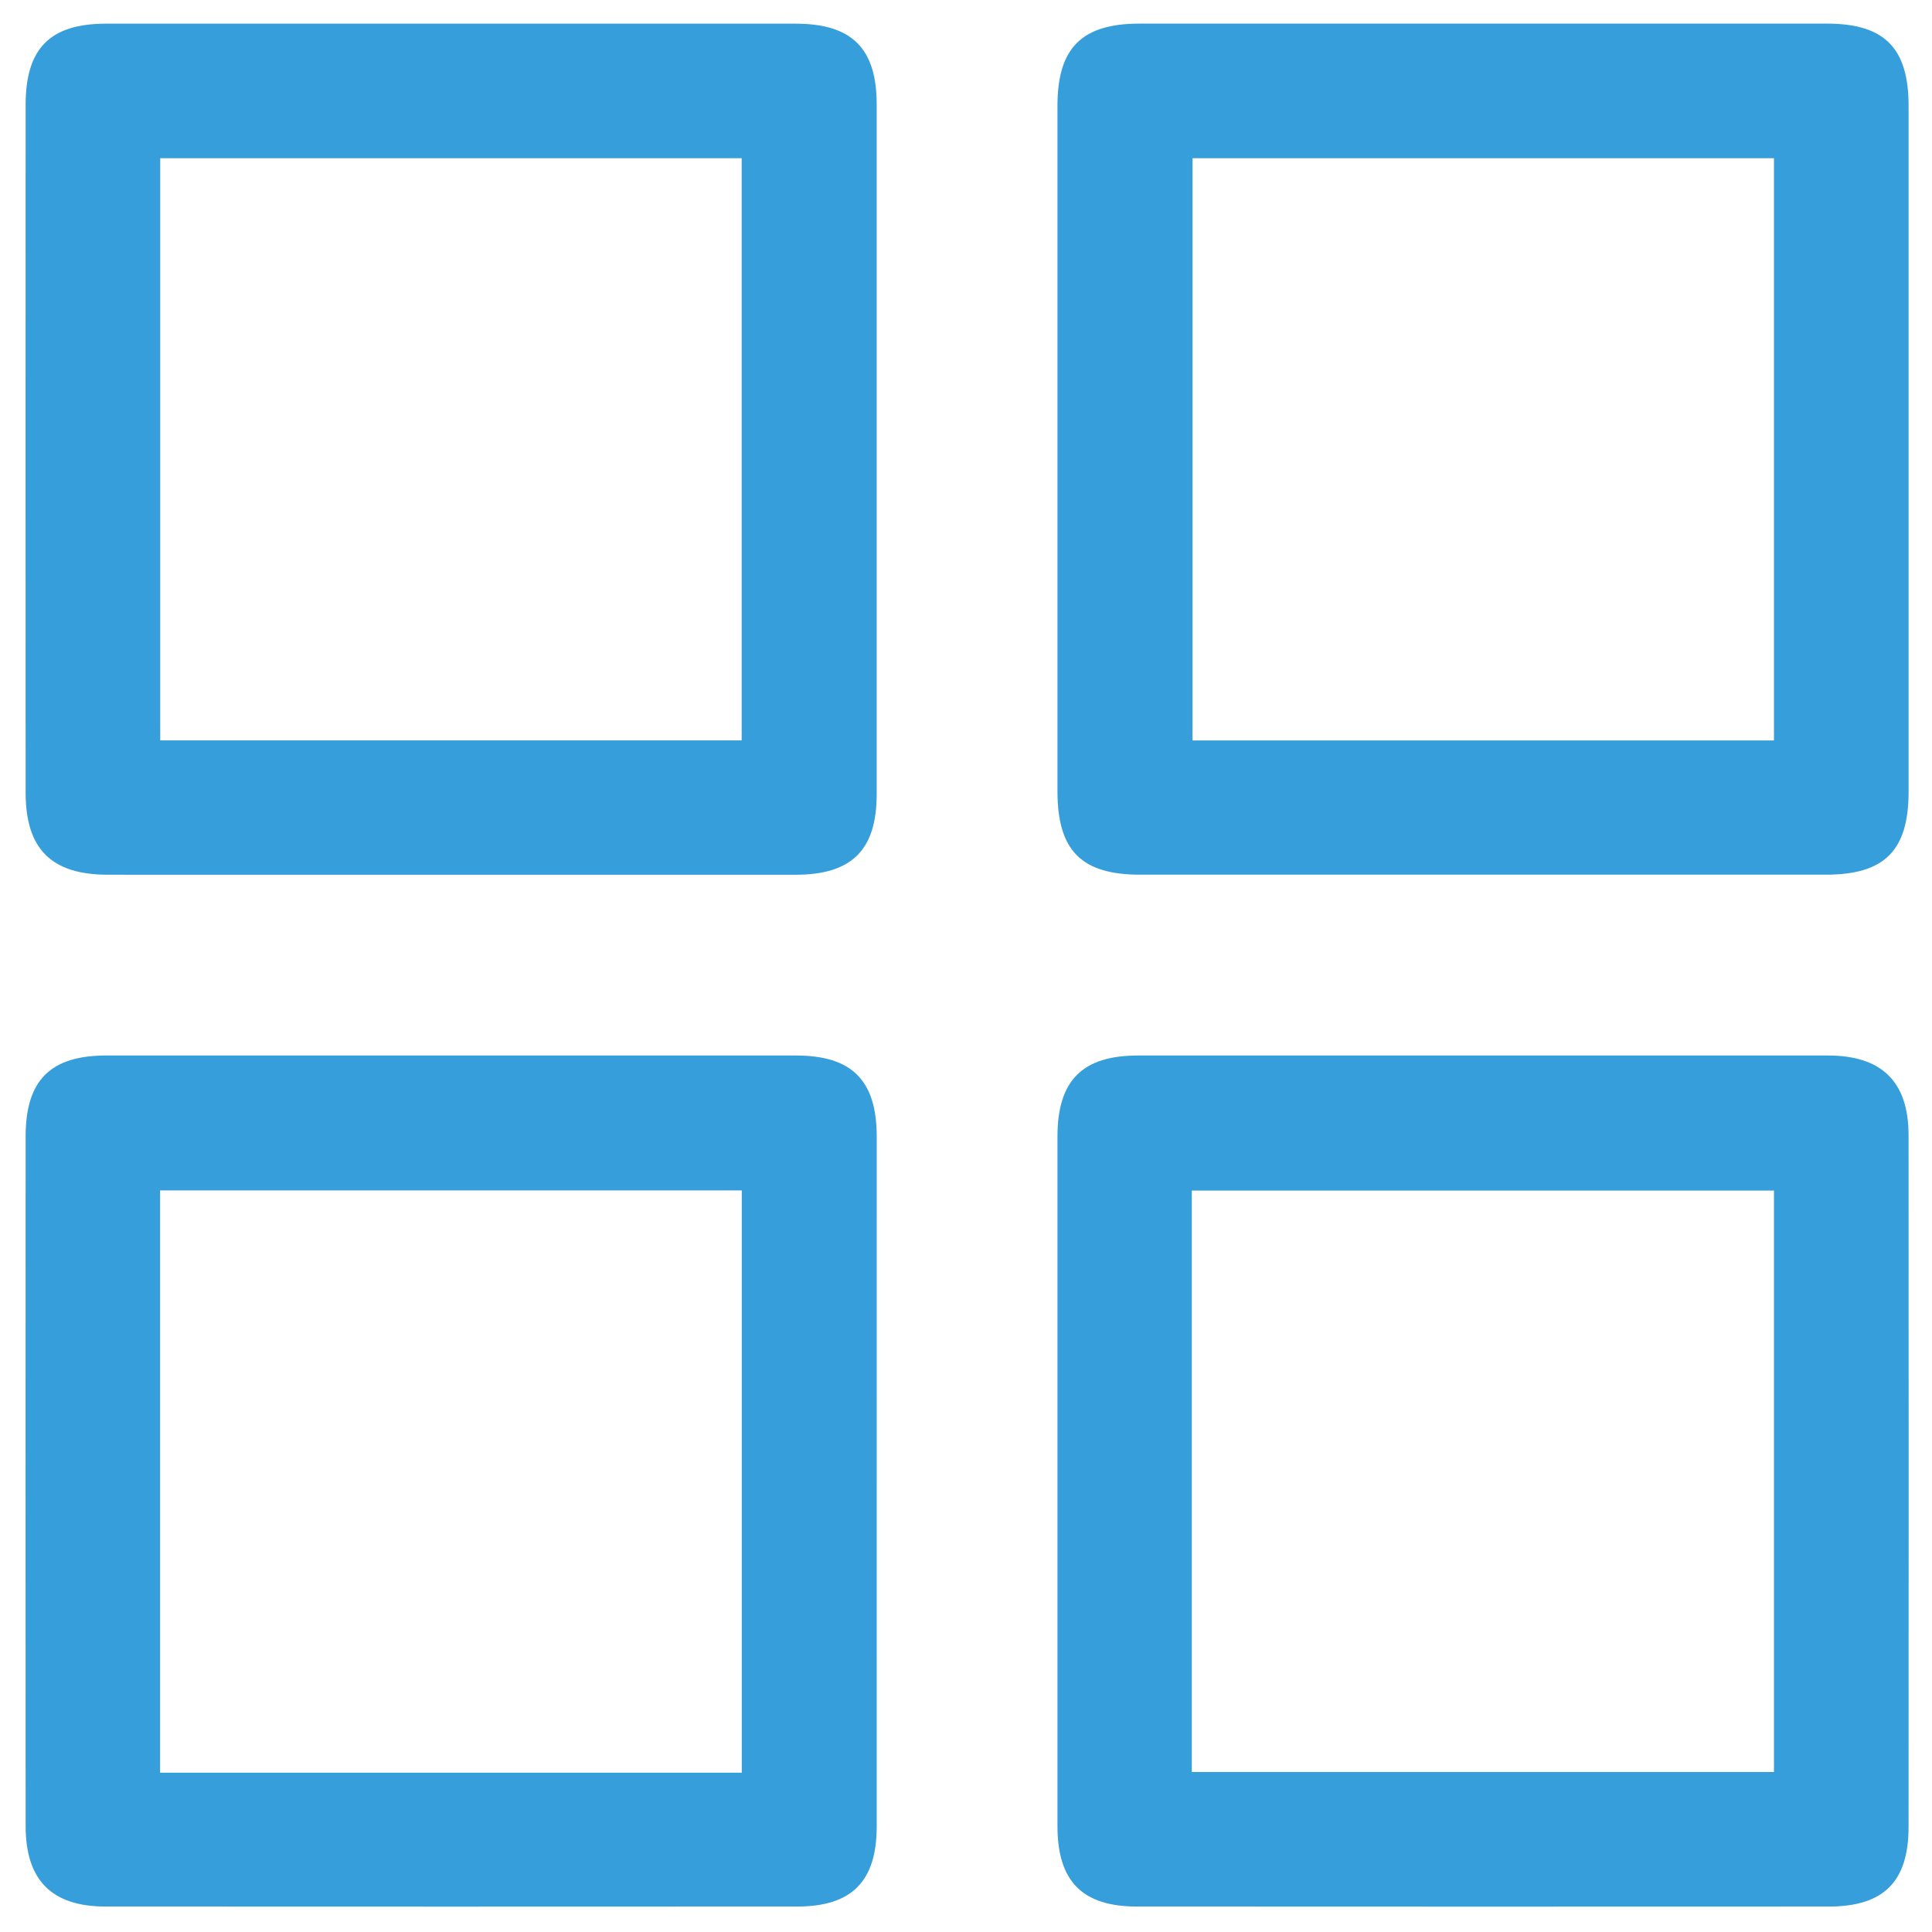 <?xml version="1.0" encoding="utf-8"?>
<!-- Generator: Adobe Illustrator 16.0.0, SVG Export Plug-In . SVG Version: 6.00 Build 0)  -->
<!DOCTYPE svg PUBLIC "-//W3C//DTD SVG 1.1//EN" "http://www.w3.org/Graphics/SVG/1.1/DTD/svg11.dtd">
<svg version="1.1" id="Layer_1" xmlns="http://www.w3.org/2000/svg" xmlns:xlink="http://www.w3.org/1999/xlink" x="0px" y="0px"
	 width="79px" height="79px" viewBox="0 0 79 79" enable-background="new 0 0 79 79" xml:space="preserve">
<g>
	<path fill-rule="evenodd" clip-rule="evenodd" fill="#369EDA" d="M43.24,18.34c0-4.674-0.002-9.347,0-14.02
		c0.001-2.357,0.992-3.353,3.349-3.354c9.374-0.003,18.748-0.003,28.121,0c2.347,0.001,3.333,0.998,3.333,3.364
		c0.002,9.347,0.002,18.692,0,28.038c0,2.414-0.983,3.398-3.387,3.398c-9.346,0.001-18.691,0.002-28.038,0
		c-2.4,0-3.377-0.986-3.378-3.409C43.239,27.685,43.24,23.012,43.24,18.34z M72.538,30.276c0-8,0-15.908,0-23.806
		c-7.968,0-15.876,0-23.775,0c0,7.966,0,15.875,0,23.806C56.714,30.276,64.602,30.276,72.538,30.276z"/>
	<path fill-rule="evenodd" clip-rule="evenodd" fill="#369EDA" d="M18.451,43.159c4.699,0,9.399-0.002,14.1,0.001
		c2.287,0.001,3.298,1.018,3.299,3.32c0.001,9.4,0.001,18.8-0.001,28.2c0,2.247-1.016,3.277-3.251,3.279
		c-9.429,0.005-18.856,0.005-28.283,0c-2.199-0.002-3.266-1.077-3.267-3.289c-0.004-9.399-0.004-18.8,0-28.199
		c0-2.3,1.012-3.311,3.304-3.312C9.052,43.157,13.751,43.159,18.451,43.159z M30.332,72.486c0-7.984,0-15.893,0-23.81
		c-7.963,0-15.871,0-23.786,0c0,7.963,0,15.872,0,23.81C14.487,72.486,22.375,72.486,30.332,72.486z"/>
	<path fill-rule="evenodd" clip-rule="evenodd" fill="#369EDA" d="M18.347,35.769c-4.645,0-9.288,0.001-13.934-0.001
		c-2.31,0-3.365-1.049-3.365-3.358c-0.003-9.372-0.004-18.745,0-28.117c0-2.315,0.993-3.323,3.286-3.325
		c9.4-0.003,18.8-0.003,28.2,0c2.302,0.001,3.314,1.012,3.314,3.301c0.002,9.4,0.002,18.801,0,28.2c0,2.29-1.018,3.299-3.319,3.3
		C27.802,35.771,23.073,35.769,18.347,35.769z M30.327,30.274c0-7.997,0-15.905,0-23.804c-7.97,0-15.878,0-23.775,0
		c0,7.968,0,15.877,0,23.804C14.498,30.274,22.387,30.274,30.327,30.274z"/>
	<path fill-rule="evenodd" clip-rule="evenodd" fill="#369EDA" d="M43.24,60.494c0-4.672-0.002-9.345,0-14.018
		c0.002-2.299,1.013-3.316,3.302-3.316c9.401-0.002,18.801-0.002,28.2,0c2.206,0,3.298,1.072,3.3,3.259
		c0.005,9.427,0.005,18.855,0,28.283c-0.001,2.245-1.018,3.257-3.27,3.258c-9.427,0.004-18.854,0.005-28.283-0.001
		c-2.232-0.001-3.247-1.033-3.249-3.282C43.237,69.949,43.24,65.222,43.24,60.494z M48.733,72.456c8.002,0,15.91,0,23.805,0
		c0-7.968,0-15.878,0-23.773c-7.968,0-15.876,0-23.805,0C48.733,56.634,48.733,64.522,48.733,72.456z"/>
</g>
</svg>
